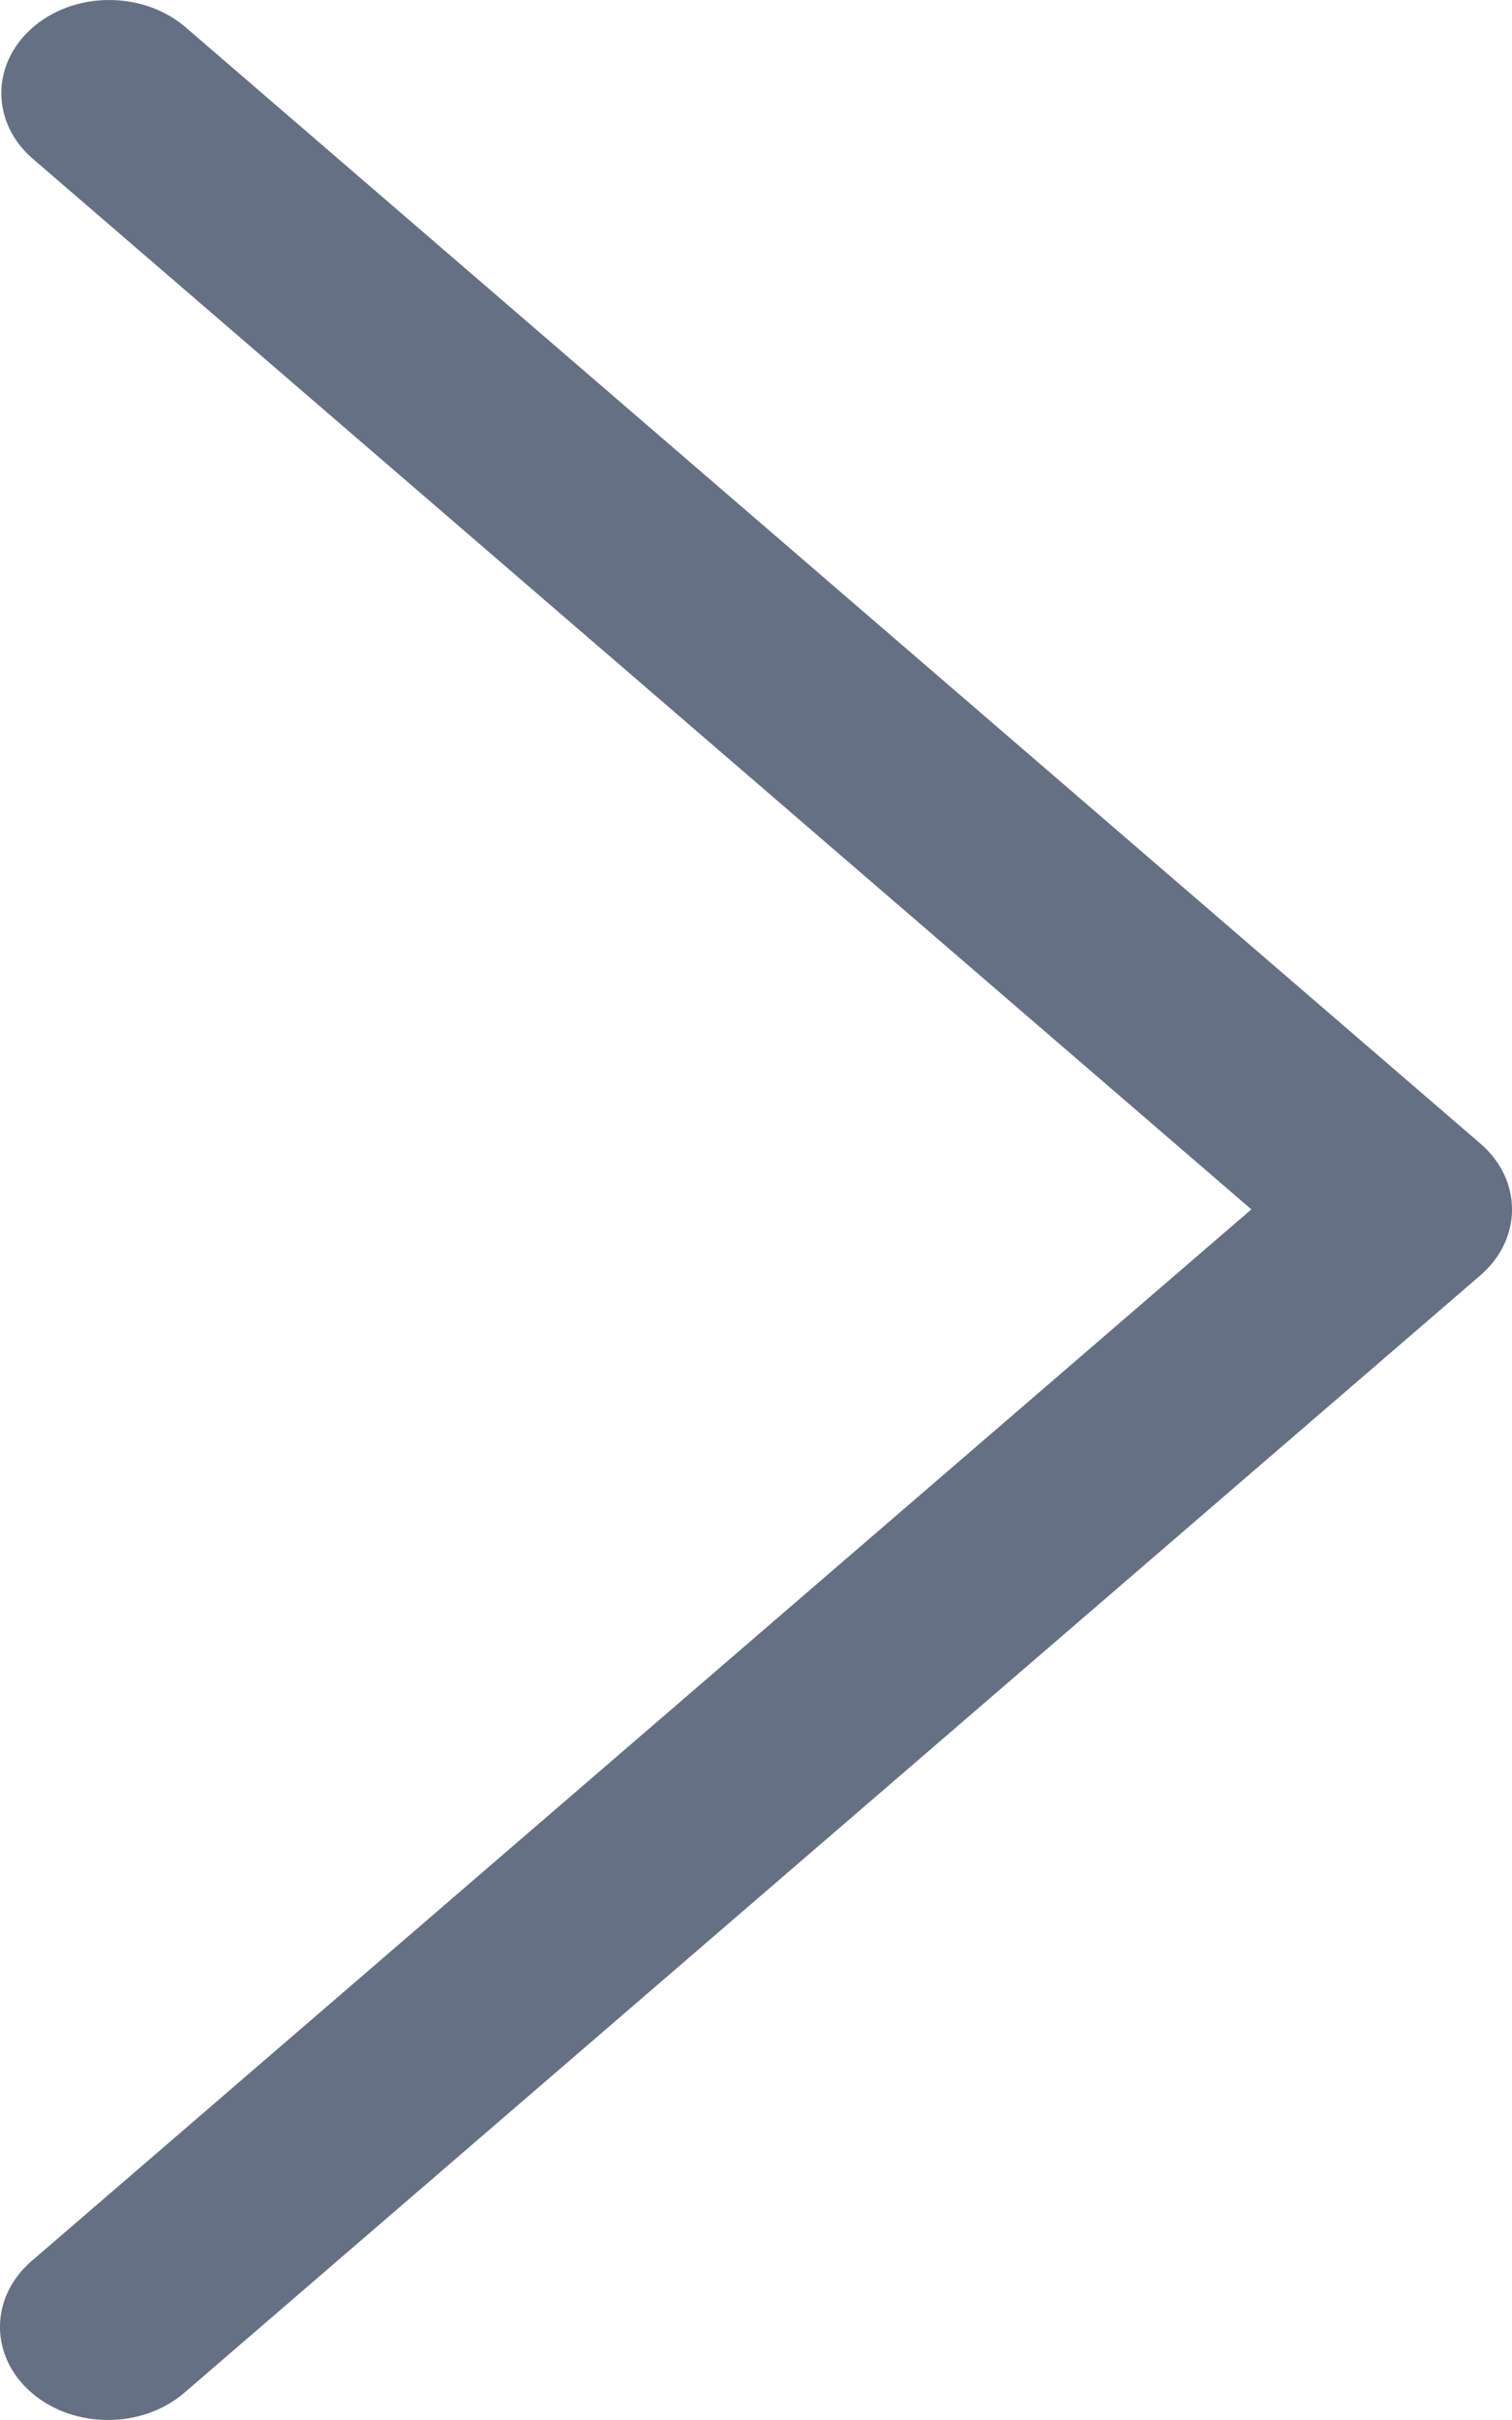 <svg width="10" height="16" viewBox="0 0 10 16" fill="none" xmlns="http://www.w3.org/2000/svg">
<path d="M8.276 7.996L0.209 14.949C-0.07 15.19 -0.07 15.579 0.209 15.82C0.488 16.06 0.94 16.06 1.219 15.82L9.791 8.432C10.07 8.191 10.07 7.801 9.791 7.561L1.219 0.173C0.935 -0.063 0.483 -0.057 0.209 0.188C-0.058 0.427 -0.058 0.805 0.209 1.043L8.276 7.996Z" fill="#667085"/>
</svg>
